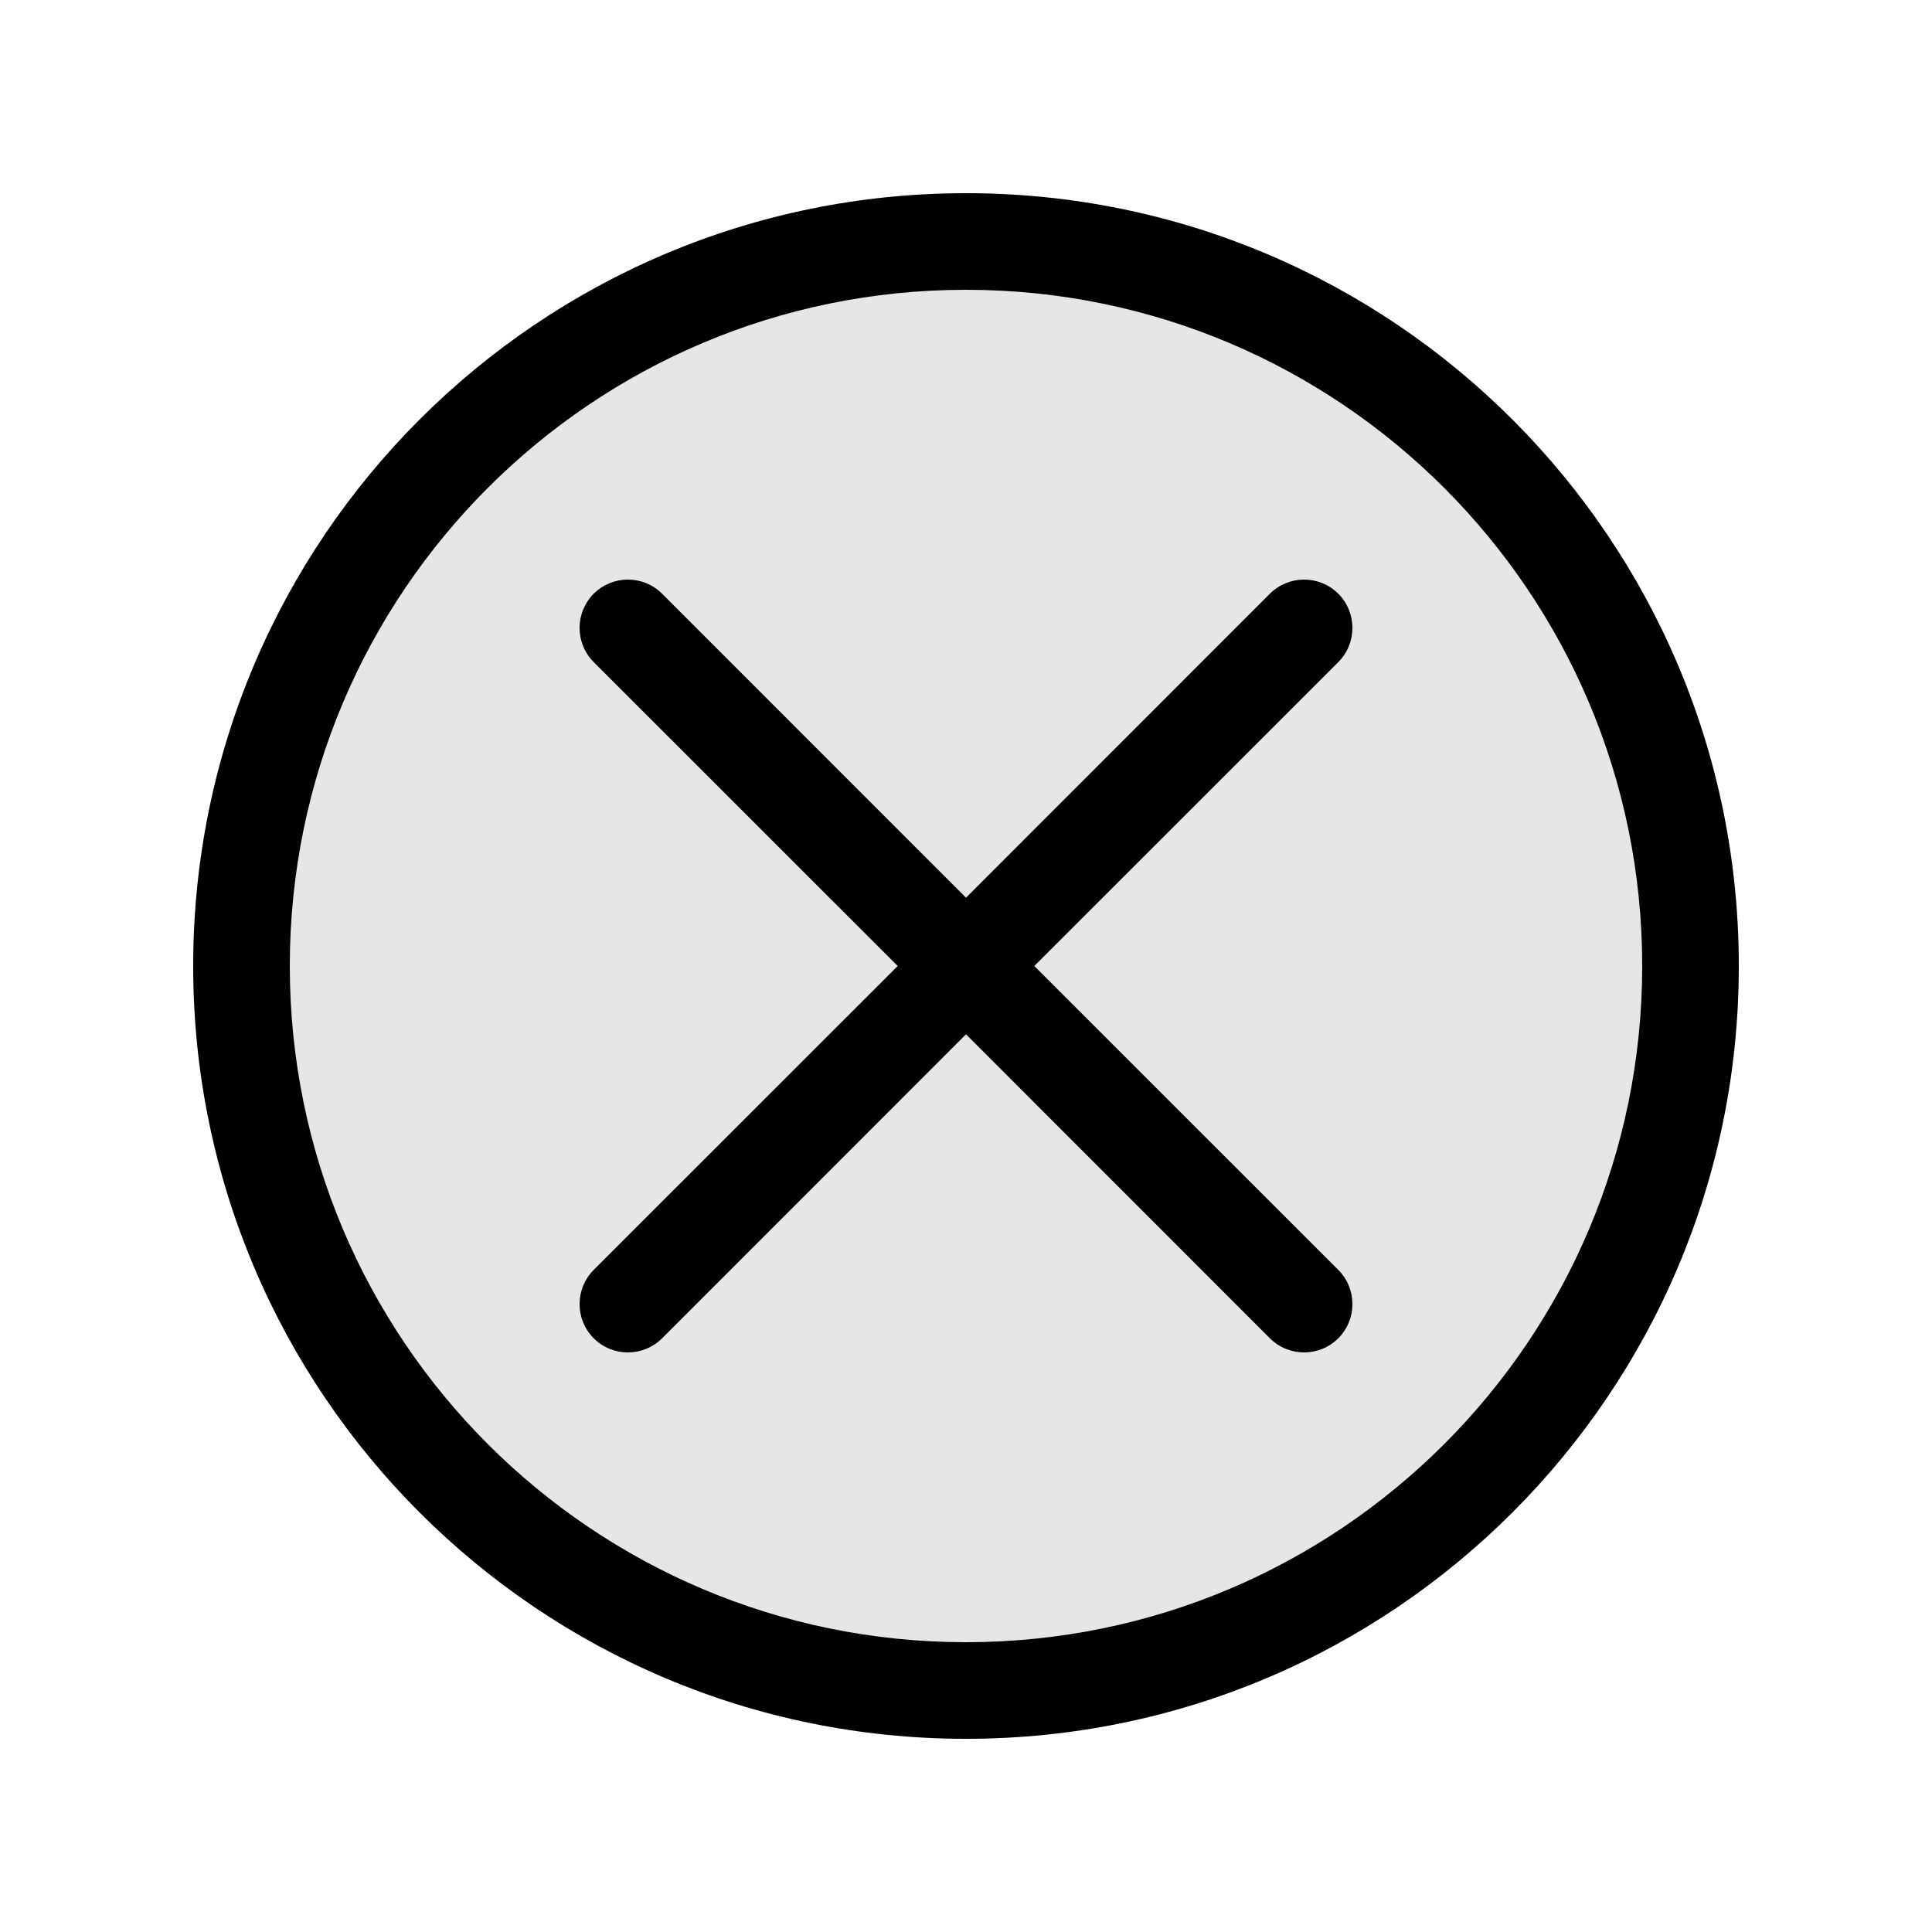 <svg xmlns="http://www.w3.org/2000/svg" width="20" height="20" viewBox="0 0 20 20">
  <g fill="none" fill-rule="evenodd">
    <path fill="#000000" d="M10,18 C14.418,18 18,14.418 18,10 C18,5.582 14.418,2 10,2 C5.582,2 2,5.582 2,10 C2,14.418 5.582,18 10,18 Z" opacity=".1"/>
    <path fill="#000000" d="M10,9.293 L13.146,6.146 C13.342,5.951 13.658,5.951 13.854,6.146 C14.049,6.342 14.049,6.658 13.854,6.854 L10.707,10 L13.854,13.146 C14.049,13.342 14.049,13.658 13.854,13.854 C13.658,14.049 13.342,14.049 13.146,13.854 L10,10.707 L6.854,13.854 C6.658,14.049 6.342,14.049 6.146,13.854 C5.951,13.658 5.951,13.342 6.146,13.146 L9.293,10 L6.146,6.854 C5.951,6.658 5.951,6.342 6.146,6.146 C6.342,5.951 6.658,5.951 6.854,6.146 L10,9.293 Z M10,18 C5.582,18 2,14.418 2,10 C2,5.582 5.582,2 10,2 C14.418,2 18,5.582 18,10 C18,14.418 14.418,18 10,18 Z M10,17 C13.866,17 17,13.866 17,10 C17,6.134 13.866,3 10,3 C6.134,3 3,6.134 3,10 C3,13.866 6.134,17 10,17 Z"/>
  </g>
</svg>
